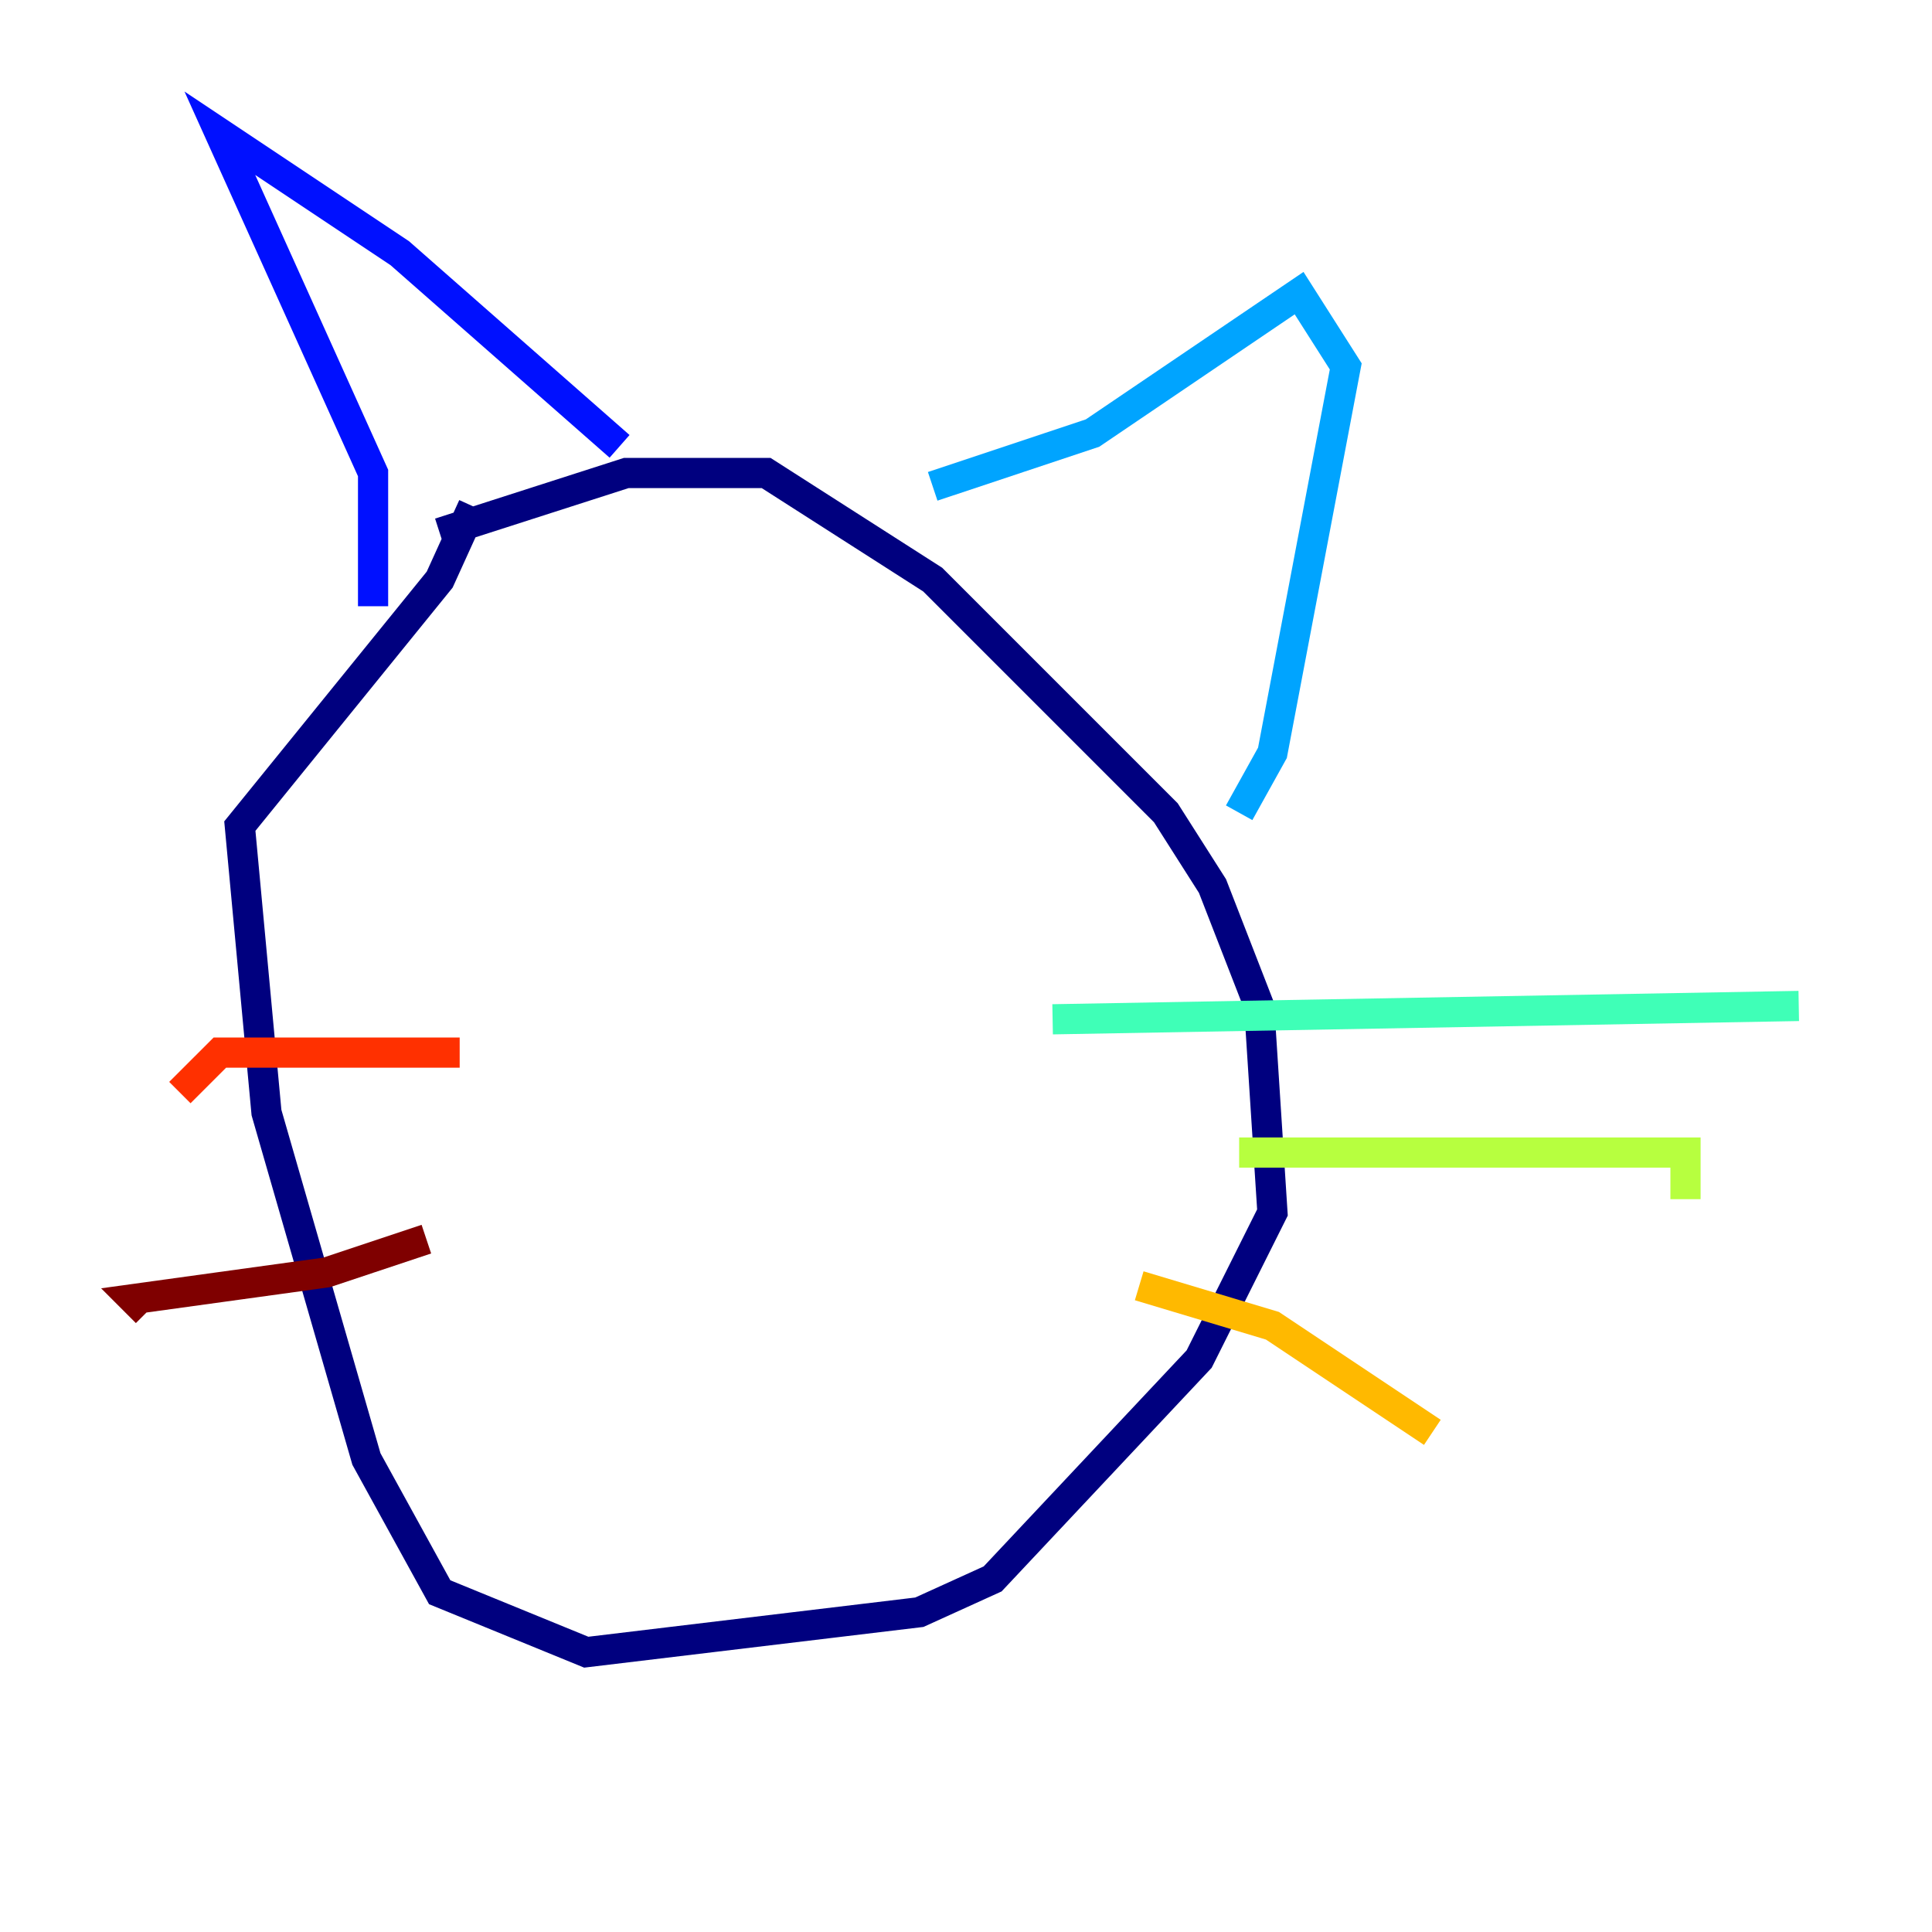 <?xml version="1.0" encoding="utf-8" ?>
<svg baseProfile="tiny" height="128" version="1.2" viewBox="0,0,128,128" width="128" xmlns="http://www.w3.org/2000/svg" xmlns:ev="http://www.w3.org/2001/xml-events" xmlns:xlink="http://www.w3.org/1999/xlink"><defs /><polyline fill="none" points="29.131,35.31 41.49,31.338 50.759,31.338 61.793,38.4 77.241,53.848 80.331,58.703 83.421,66.648 84.303,80.331 79.448,90.041 65.766,104.607 60.91,106.814 38.841,109.462 29.131,105.49 24.276,96.662 17.655,73.71 15.89,54.731 29.131,38.4 31.338,33.545" stroke="#00007f" stroke-width="2" /><polyline fill="none" points="24.717,40.166 24.717,31.338 14.566,8.828 26.483,16.772 41.048,29.572" stroke="#0010ff" stroke-width="2" /><polyline fill="none" points="61.793,32.221 72.386,28.69 86.069,19.421 89.159,24.276 84.303,49.876 82.097,53.848" stroke="#00a4ff" stroke-width="2" /><polyline fill="none" points="69.738,67.531 119.172,66.648" stroke="#3fffb7" stroke-width="2" /><polyline fill="none" points="82.097,76.359 111.669,76.359 111.669,79.448" stroke="#b7ff3f" stroke-width="2" /><polyline fill="none" points="75.476,85.186 84.303,87.835 94.897,94.897" stroke="#ffb900" stroke-width="2" /><polyline fill="none" points="30.455,69.738 14.566,69.738 11.917,72.386" stroke="#ff3000" stroke-width="2" /><polyline fill="none" points="28.248,82.097 21.628,84.303 8.828,86.069 9.71,86.952" stroke="#7f0000" stroke-width="2" /></svg>